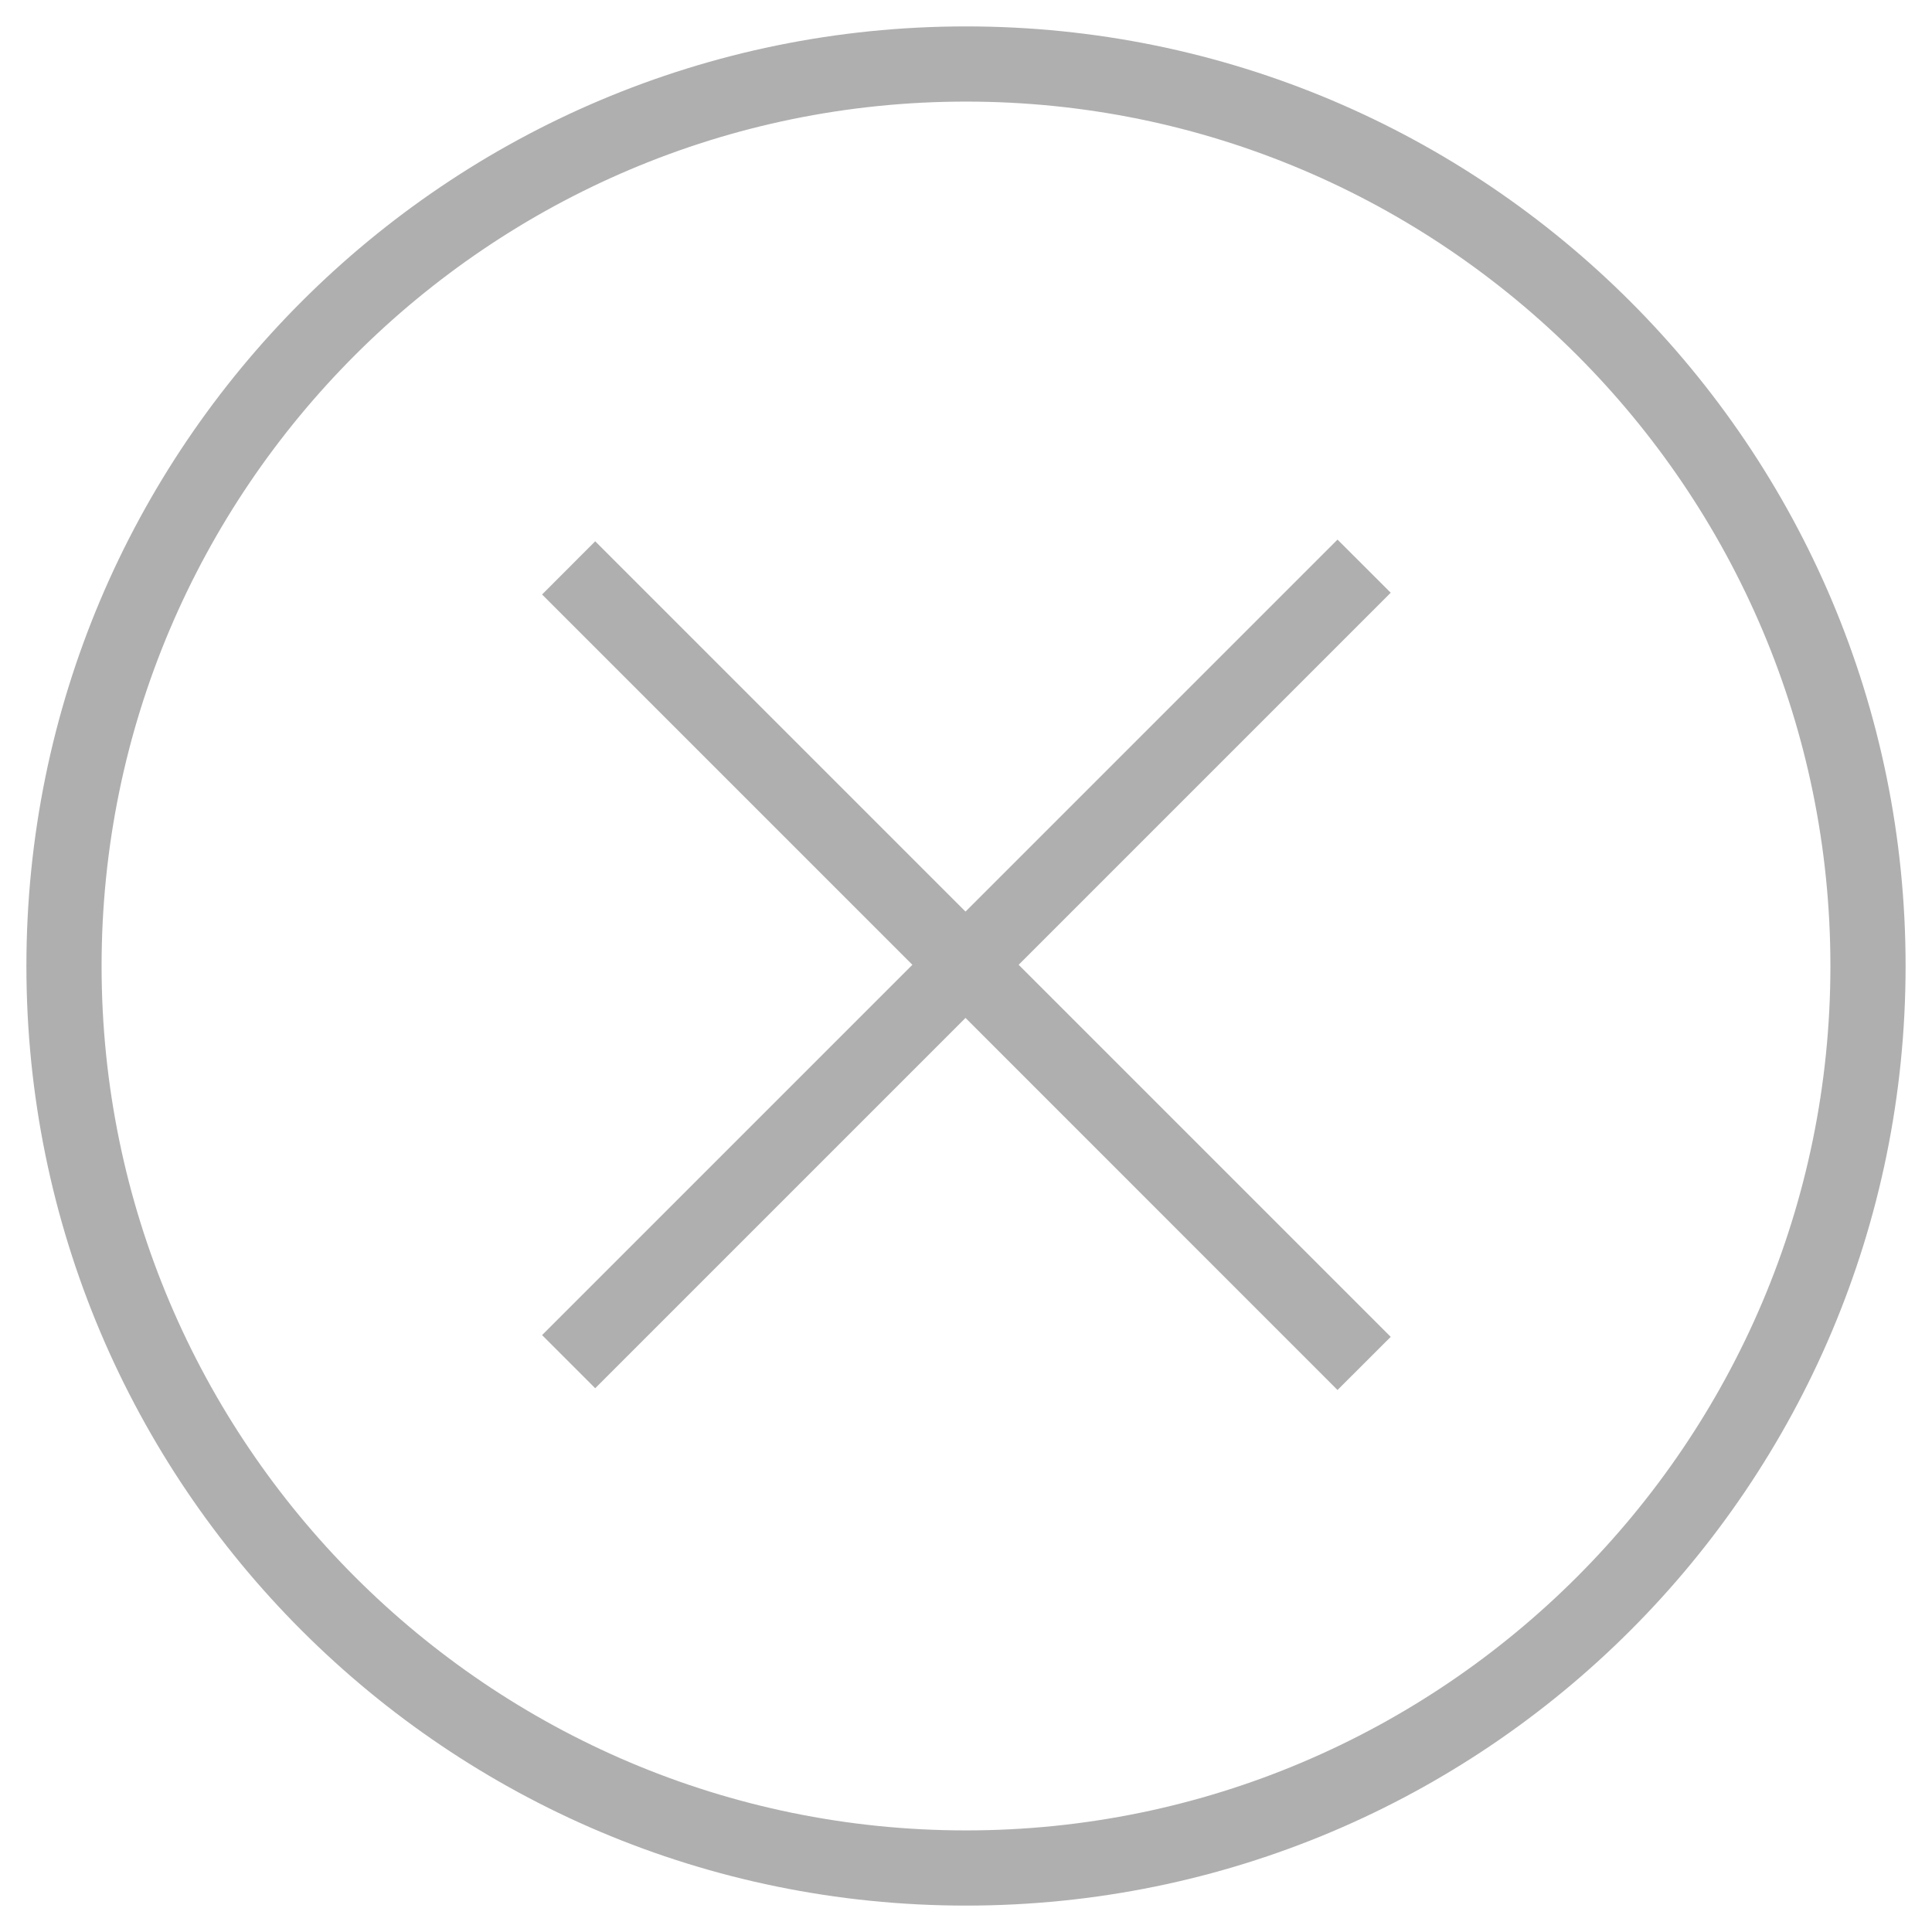 <svg width="24" height="24" viewBox="0 0 24 24" fill="none" xmlns="http://www.w3.org/2000/svg">
<path d="M12 0.328C5.553 0.328 0.328 5.553 0.328 12C0.328 18.447 5.553 23.672 12 23.672C18.447 23.672 23.672 18.447 23.672 12C23.672 5.553 18.447 0.328 12 0.328ZM12 22.738C6.079 22.738 1.262 17.921 1.262 12C1.262 6.079 6.079 1.262 12 1.262C17.921 1.262 22.738 6.079 22.738 12C22.738 17.921 17.921 22.738 12 22.738Z" fill="#AFAFAF"/>
<path d="M17.276 7.363L16.615 6.703L11.994 11.324L7.394 6.724L6.734 7.385L11.334 11.985L6.734 16.585L7.394 17.245L11.994 12.645L16.615 17.267L17.276 16.607L12.654 11.985L17.276 7.363Z" fill="#AFAFAF"/>
</svg>
